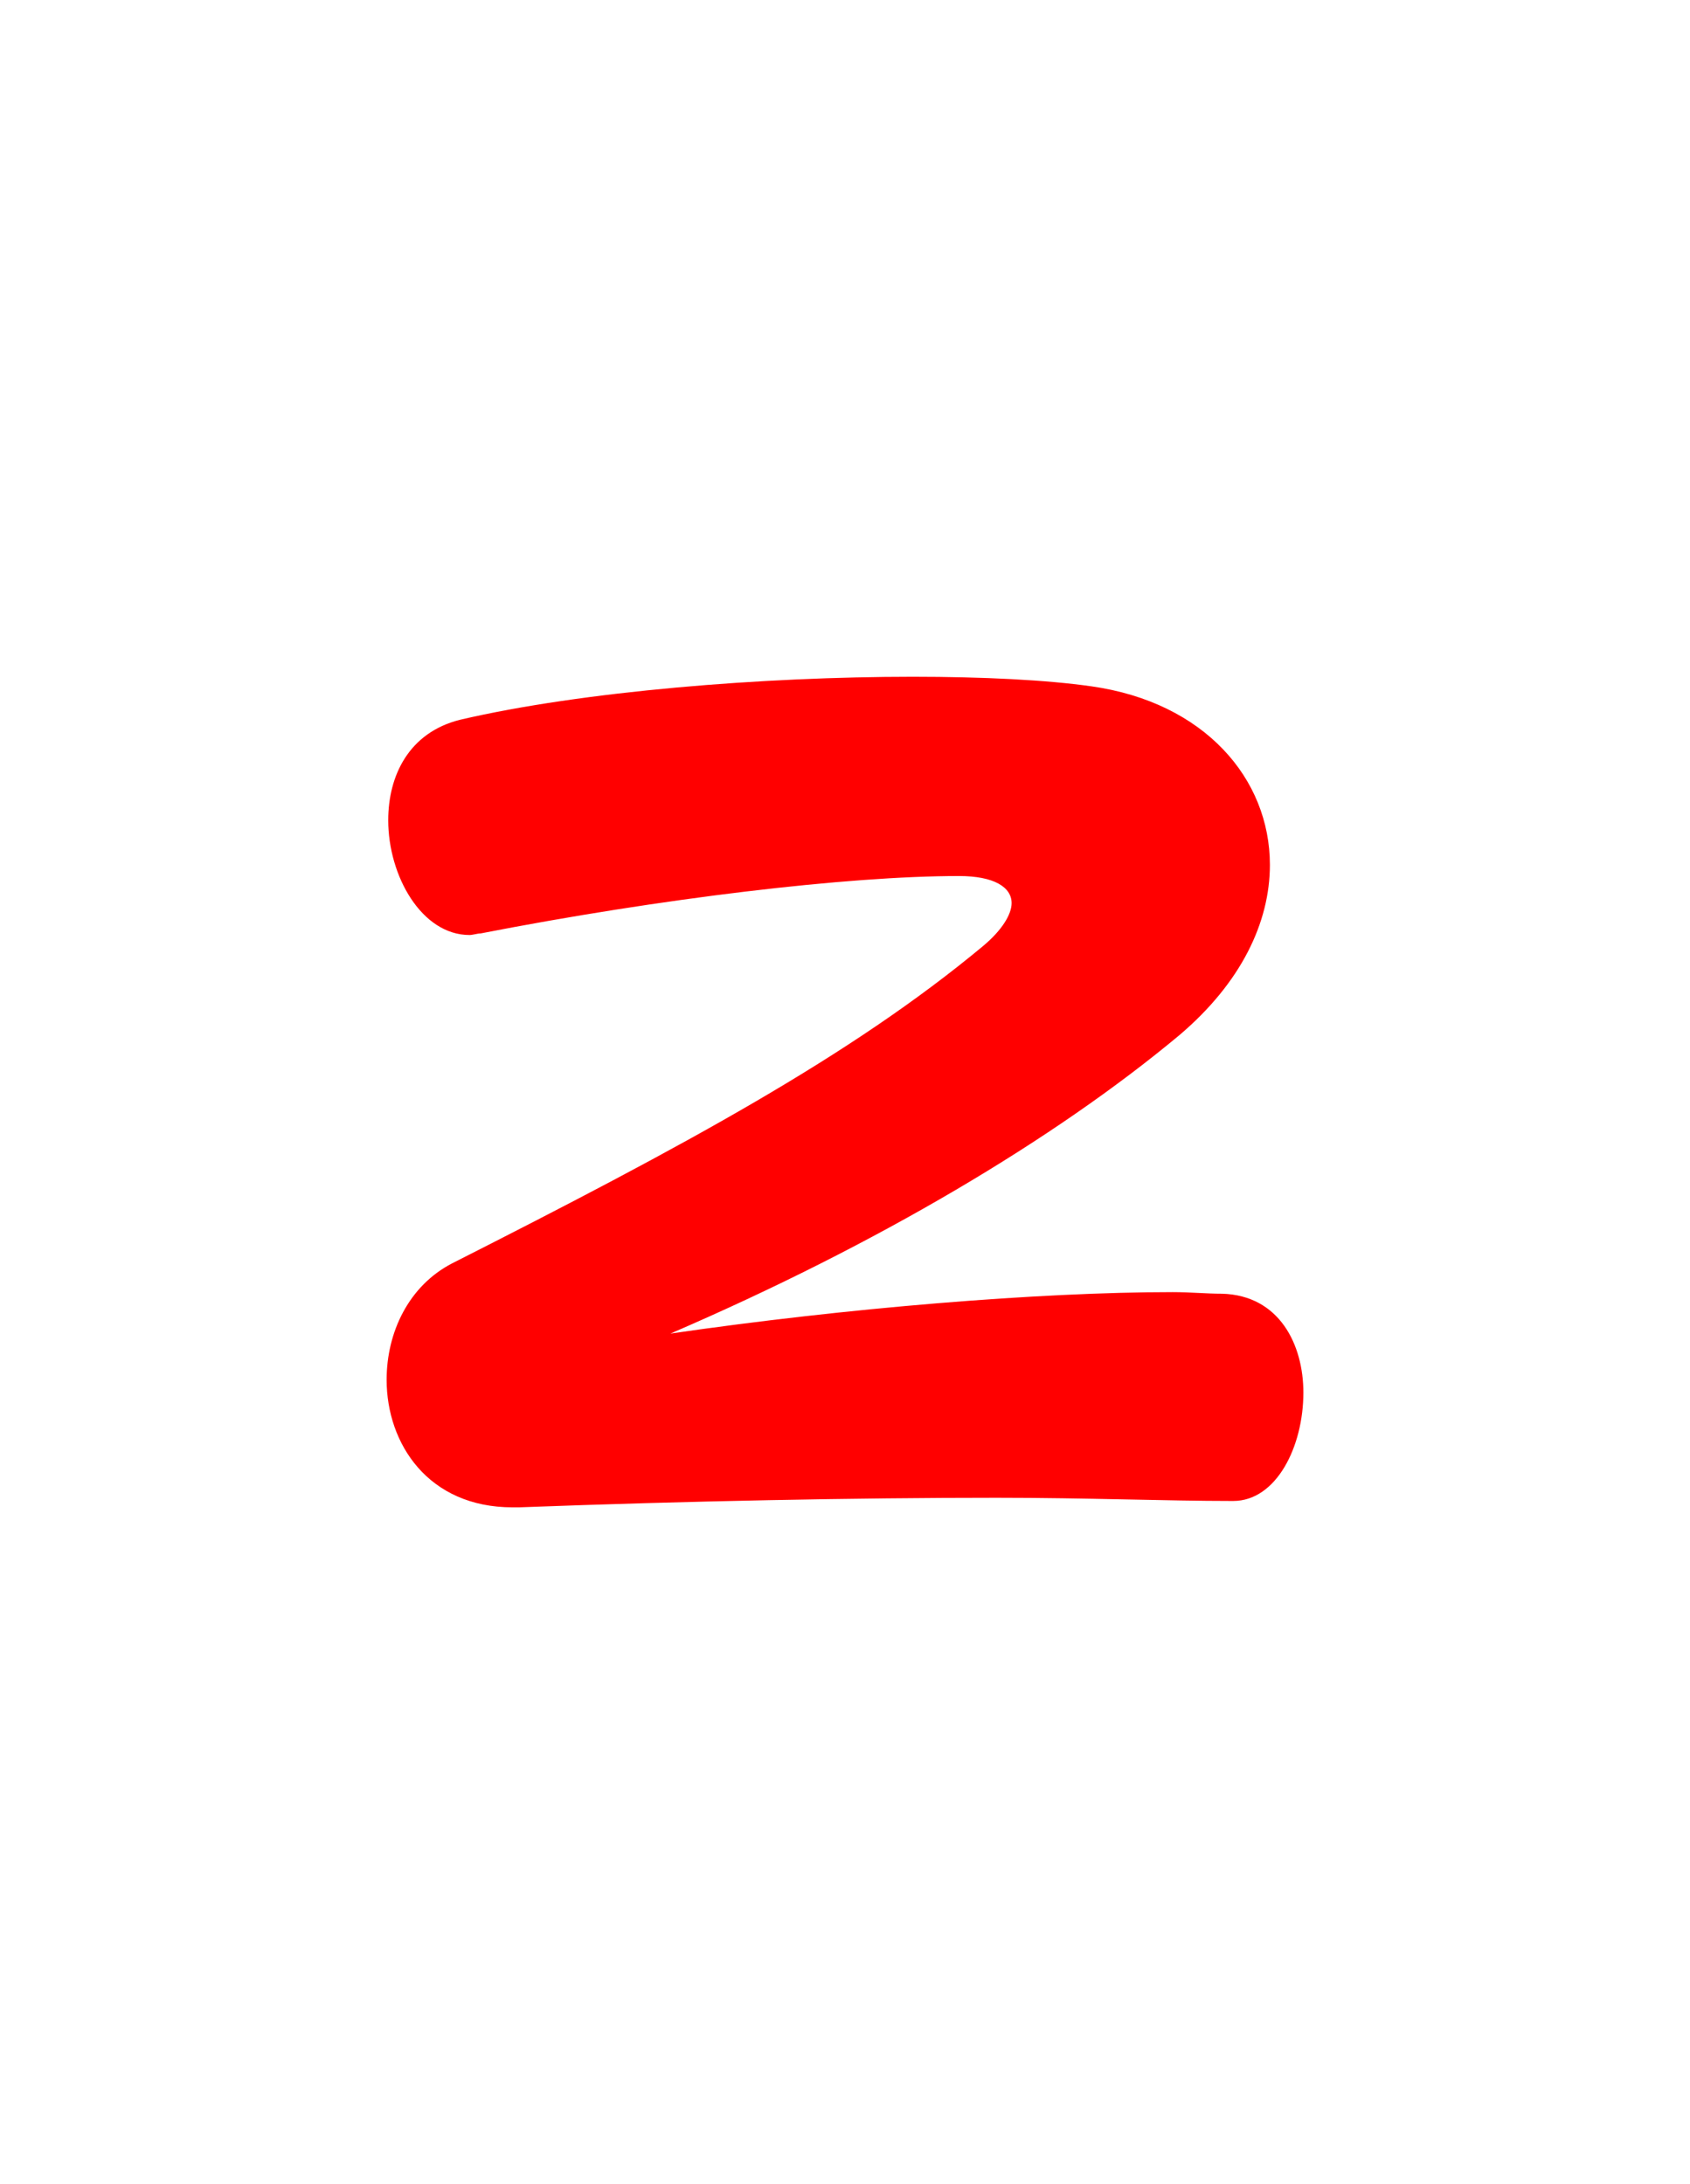 <svg version="1.1" xmlns="http://www.w3.org/2000/svg" xmlns:xlink="http://www.w3.org/1999/xlink" width="106" height="137" viewBox="0,0,106,137"><g transform="translate(-199,-119.5)"><g data-paper-data="{&quot;isPaintingLayer&quot;:true}" fill-rule="nonzero" stroke="none" stroke-linecap="butt" stroke-linejoin="miter" stroke-miterlimit="10" stroke-dasharray="" stroke-dashoffset="0" style="mix-blend-mode: normal"><path d="M261.55,213.45c-8.9,0 -19.3,0.2 -30,0.6c-0.2,0 -0.3,0 -0.4,0c-5.3,0 -7.9,-4 -7.9,-8c0,-3 1.4,-5.9 4.1,-7.3c14.6,-7.4 25,-13 33.3,-19.9c1.2,-1 1.8,-2 1.8,-2.7c0,-1 -1.1,-1.7 -3.3,-1.7c-7,0 -18.7,1.4 -30,3.6c-0.2,0 -0.5,0.1 -0.7,0.1c-3,0 -5.1,-3.7 -5.1,-7.2c0,-2.8 1.3,-5.5 4.5,-6.3c7.7,-1.8 19.1,-2.7 28.4,-2.7c4.4,0 8.4,0.2 11.2,0.6c7.1,1 11.2,5.8 11.2,11.2c0,3.6 -1.8,7.4 -5.7,10.7c-7.8,6.5 -18.9,13.1 -31.9,18.7c11,-1.6 23.1,-2.6 31.5,-2.6c1.1,0 2.1,0.1 3.1,0.1c3.6,0.1 5.1,3.2 5.1,6.2c0,3.4 -1.7,6.8 -4.4,6.8h-0.1c-4.1,0 -9.1,-0.2 -14.7,-0.2z" fill="#ff0000" stroke-width="1"/><path d="M199,256.5v-137h106v137z" fill="none" stroke-width="0"/></g></g></svg>